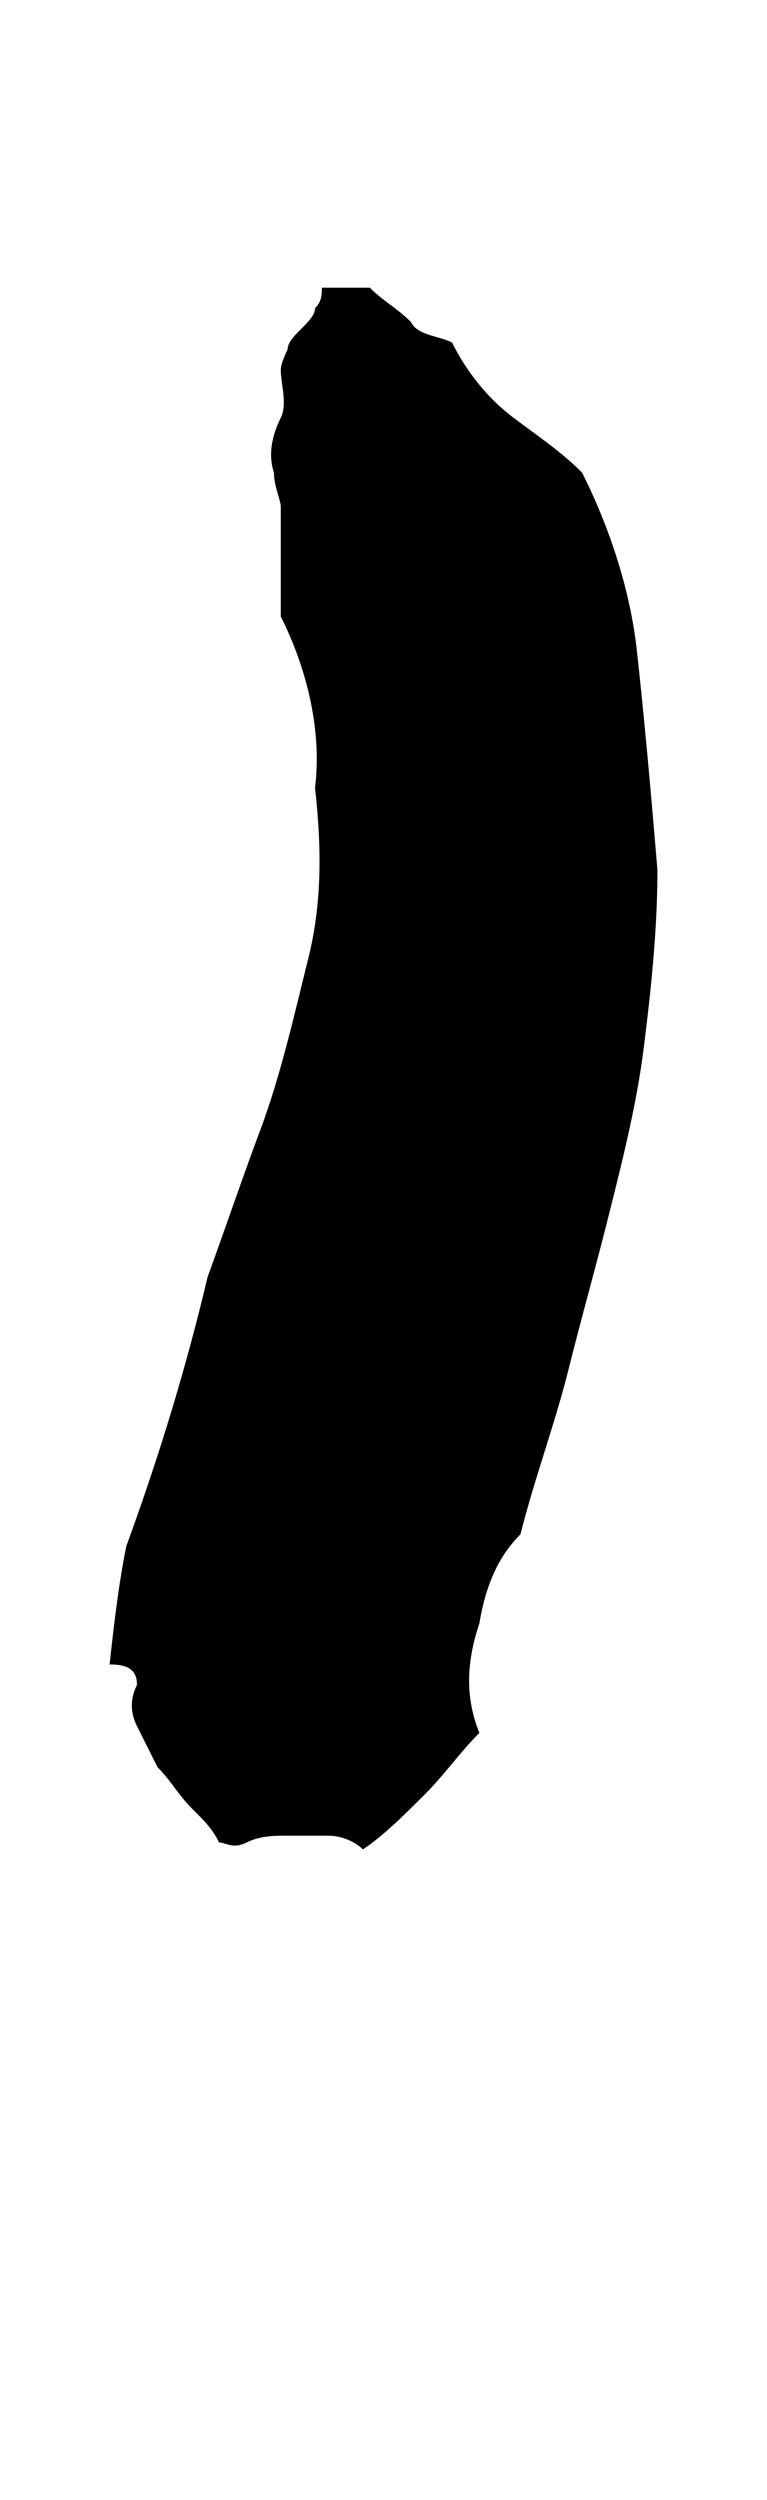 <?xml version="1.0" encoding="utf-8"?>
<!-- Generator: Adobe Illustrator 19.2.0, SVG Export Plug-In . SVG Version: 6.00 Build 0)  -->
<svg version="1.1" id="Layer_1" xmlns="http://www.w3.org/2000/svg" xmlns:xlink="http://www.w3.org/1999/xlink" x="0px" y="0px"
	 viewBox="0 0 11.2 36.5" enable-background="new 0 0 11.2 36.5" xml:space="preserve">
<g>
	<defs>
		<path id="SVGID_114_" d="M6.6,5c0.2,0.4,0.5,0.8,0.9,1.1s0.7,0.5,1,0.8c0.4,0.8,0.7,1.7,0.8,2.6s0.2,2,0.3,3.2
			c0,0.9-0.1,1.8-0.2,2.6c-0.1,0.8-0.3,1.6-0.5,2.4c-0.2,0.8-0.4,1.5-0.6,2.3c-0.2,0.8-0.5,1.6-0.7,2.4c-0.3,0.3-0.5,0.7-0.6,1.3
			c-0.2,0.6-0.2,1.1,0,1.6c-0.3,0.3-0.5,0.6-0.8,0.9c-0.3,0.3-0.6,0.6-0.9,0.8c-0.1-0.1-0.3-0.2-0.5-0.2c-0.2,0-0.4,0-0.6,0
			c-0.2,0-0.4,0-0.6,0.1s-0.3,0-0.4,0c-0.1-0.2-0.2-0.3-0.4-0.5s-0.3-0.4-0.5-0.6c-0.1-0.2-0.2-0.4-0.3-0.6c-0.1-0.2-0.1-0.4,0-0.6
			c0-0.2-0.1-0.3-0.4-0.3c0.1-0.9,0.2-1.8,0.5-2.7c0.2-0.9,0.5-1.8,0.8-2.6s0.6-1.7,0.9-2.5c0.3-0.8,0.5-1.7,0.7-2.5
			c0.2-0.8,0.2-1.6,0.1-2.5C4.7,10.7,4.5,9.8,4.1,9c0-0.3,0-0.5,0-0.7c0-0.2,0-0.4,0-0.5c0-0.2,0-0.3,0-0.4c0-0.1-0.1-0.3-0.1-0.5
			C3.9,6.6,4,6.3,4.1,6.1c0.1-0.2,0-0.5,0-0.7c0-0.1,0.1-0.3,0.1-0.3C4.2,5,4.3,4.9,4.4,4.8c0.1-0.1,0.2-0.2,0.2-0.3
			c0.1-0.1,0.1-0.2,0.1-0.3h0.7C5.6,4.4,5.8,4.5,6,4.7C6.1,4.9,6.4,4.9,6.6,5z"/>
	</defs>
	<clipPath id="SVGID_3_">
		<use xlink:href="#SVGID_114_"  overflow="visible"/>
	</clipPath>
	
		<path clip-path="url(#SVGID_3_)" fill="none" stroke="#000000" stroke-width="6" stroke-linecap="round" stroke-linejoin="round" stroke-miterlimit="10" d="
		M5.7,6.4c0,0,3.1,6.5-1.3,17.9"/>
</g>
</svg>
